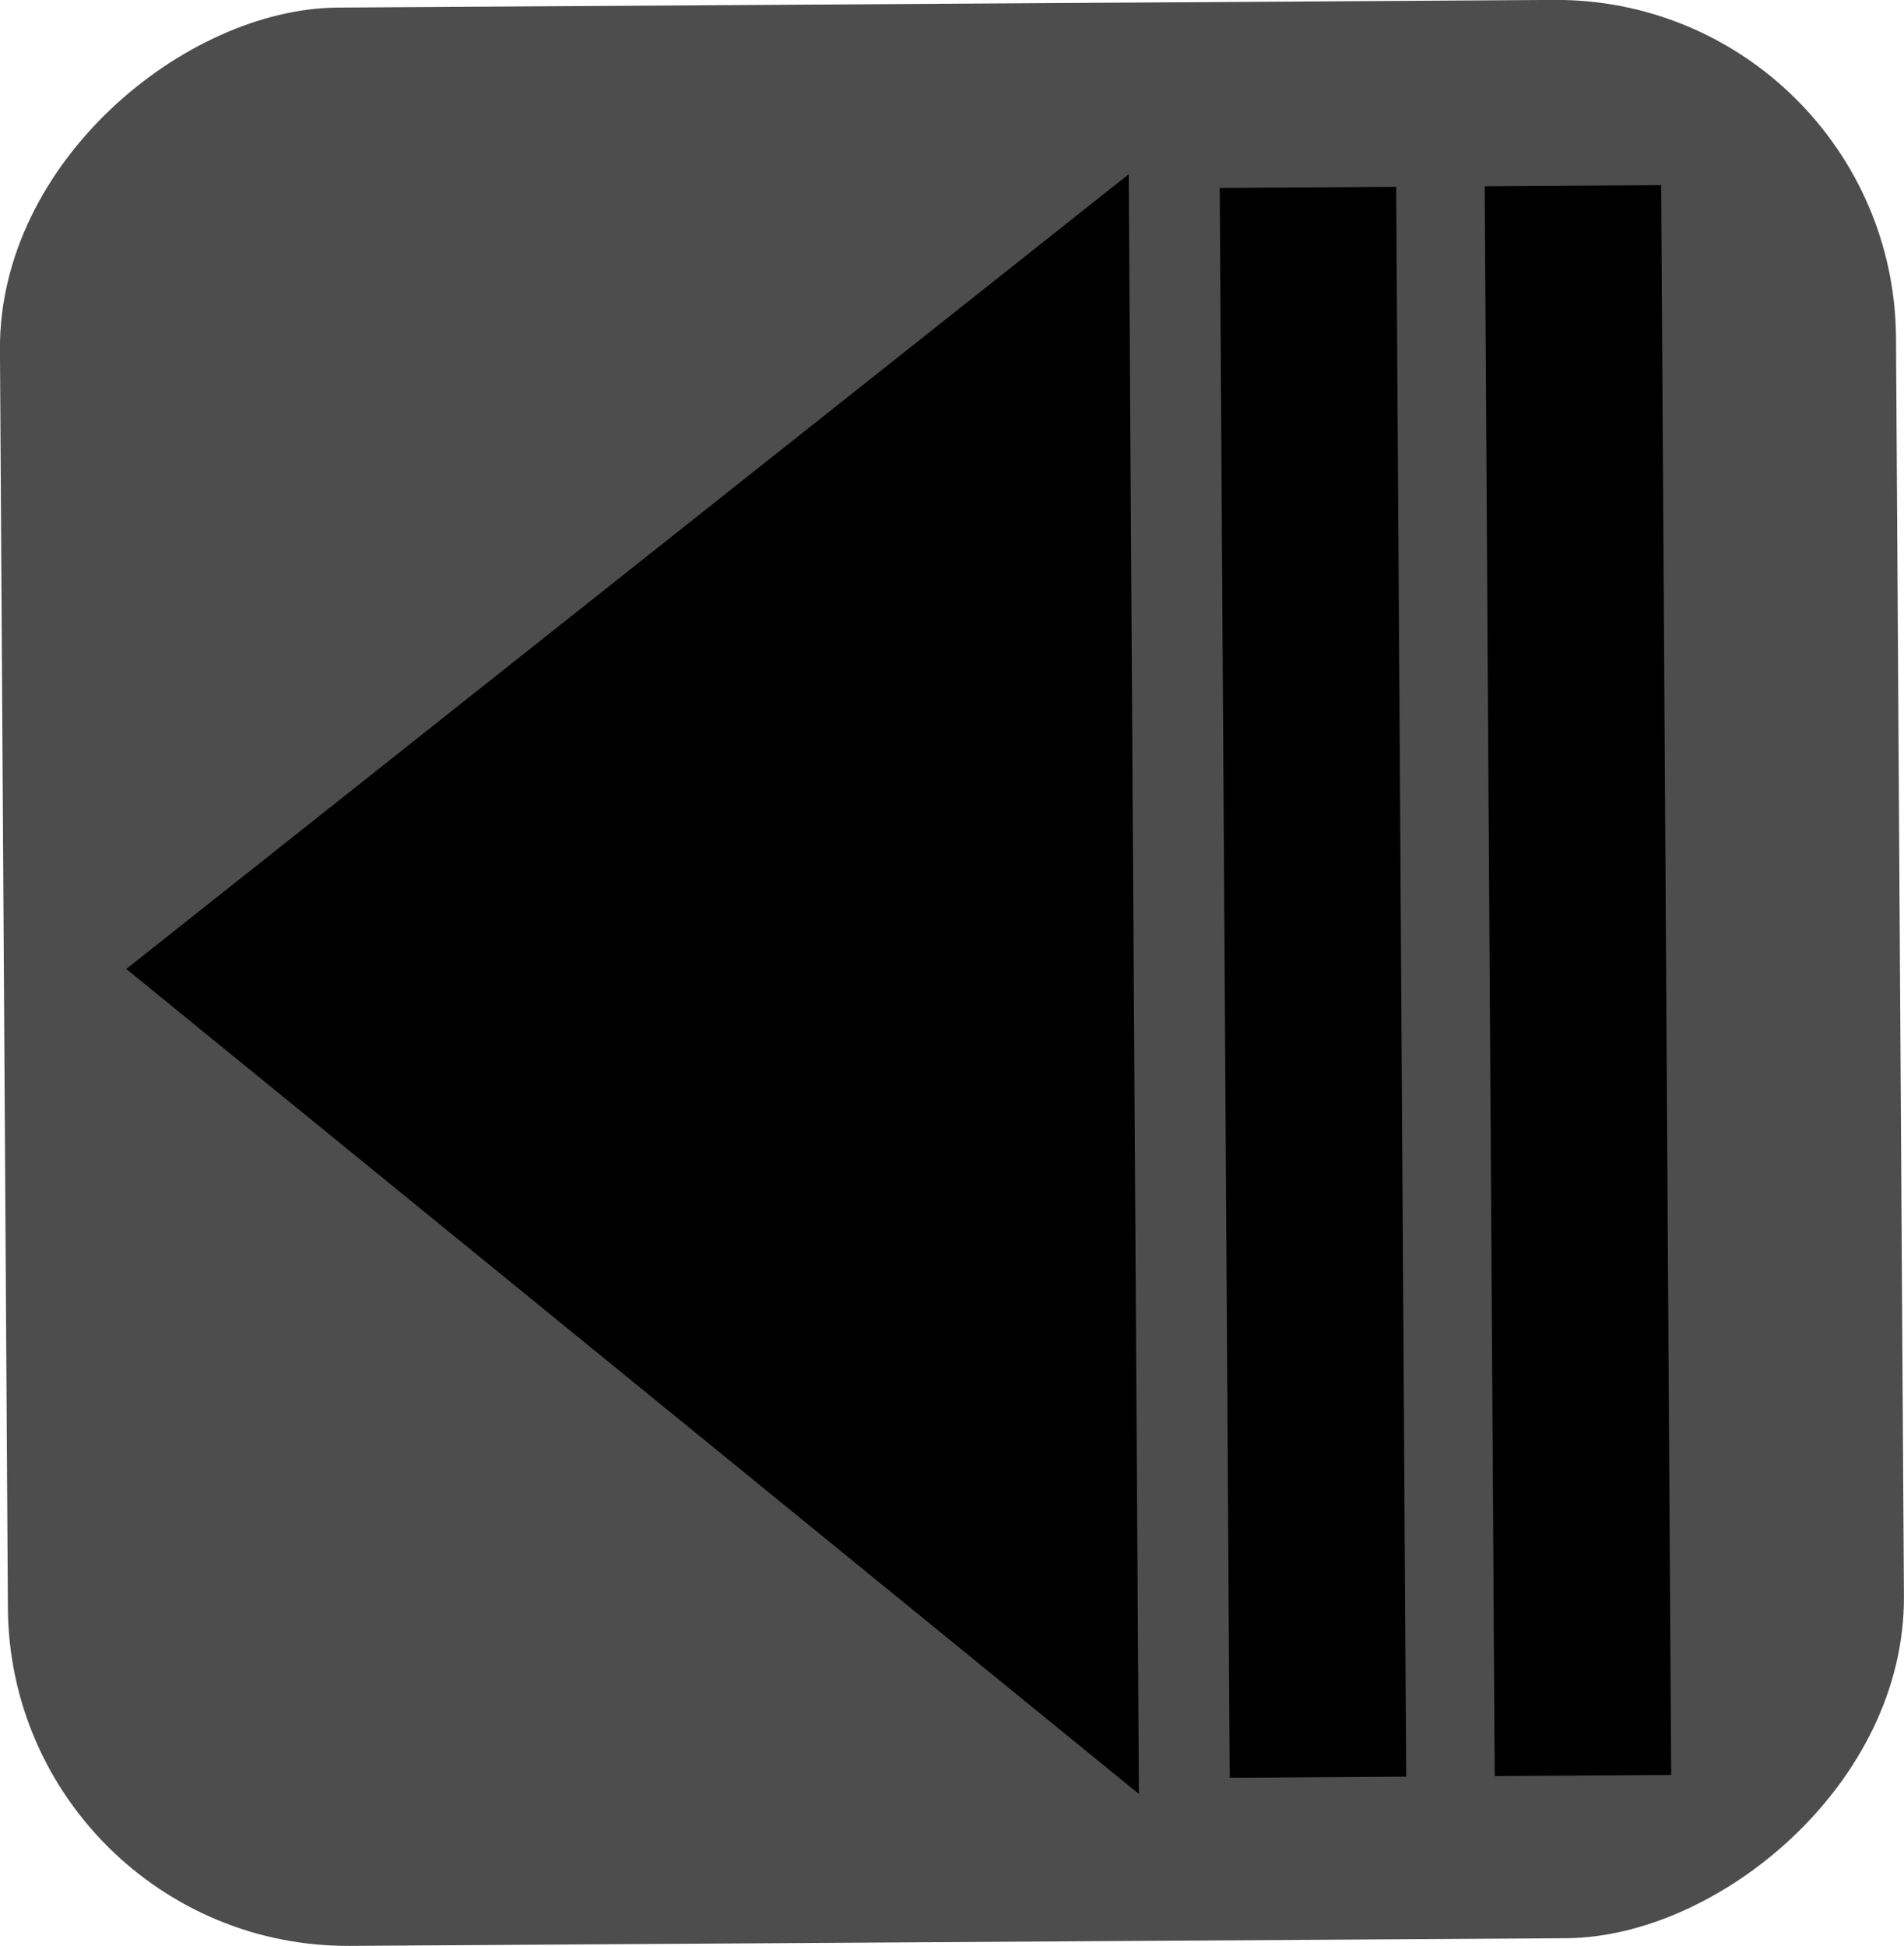 <?xml version="1.0" encoding="UTF-8" standalone="no"?>
<svg
   xmlns:dc="http://purl.org/dc/elements/1.1/"
   xmlns:cc="http://creativecommons.org/ns#"
   xmlns:rdf="http://www.w3.org/1999/02/22-rdf-syntax-ns#"
   xmlns:svg="http://www.w3.org/2000/svg"
   xmlns="http://www.w3.org/2000/svg"
   id="svg8"
   version="1.1"
   viewBox="0 0 34.16 34.911"
   height="34.911mm"
   width="34.16mm">
  <defs
     id="defs2" />
  <g
     transform="translate(-79.666,-92.249)"
     id="layer1">
    <g
       transform="rotate(-90.361,96.745,109.704)"
       id="g35">
      <rect
         style="fill:#4d4d4d;stroke-width:1.165"
         id="rect10"
         width="34.774"
         height="34.018"
         x="79.359"
         y="92.695"
         ry="6.1" />
      <path
         style="fill:#000000;stroke:#000000;stroke-width:0.265px;stroke-linecap:butt;stroke-linejoin:miter;stroke-opacity:1"
         d="M 82.276,112.833 H 110.782 L 96.907,95.103 Z"
         id="path12" />
      <rect
         style="fill:#000000;stroke-width:0.78"
         id="rect14"
         width="28.522"
         height="3.166"
         x="82.276"
         y="114.597" />
      <rect
         y="119.351"
         x="82.276"
         height="3.166"
         width="28.522"
         id="rect14-8"
         style="fill:#000000;stroke-width:0.78" />
    </g>
  </g>
</svg>

